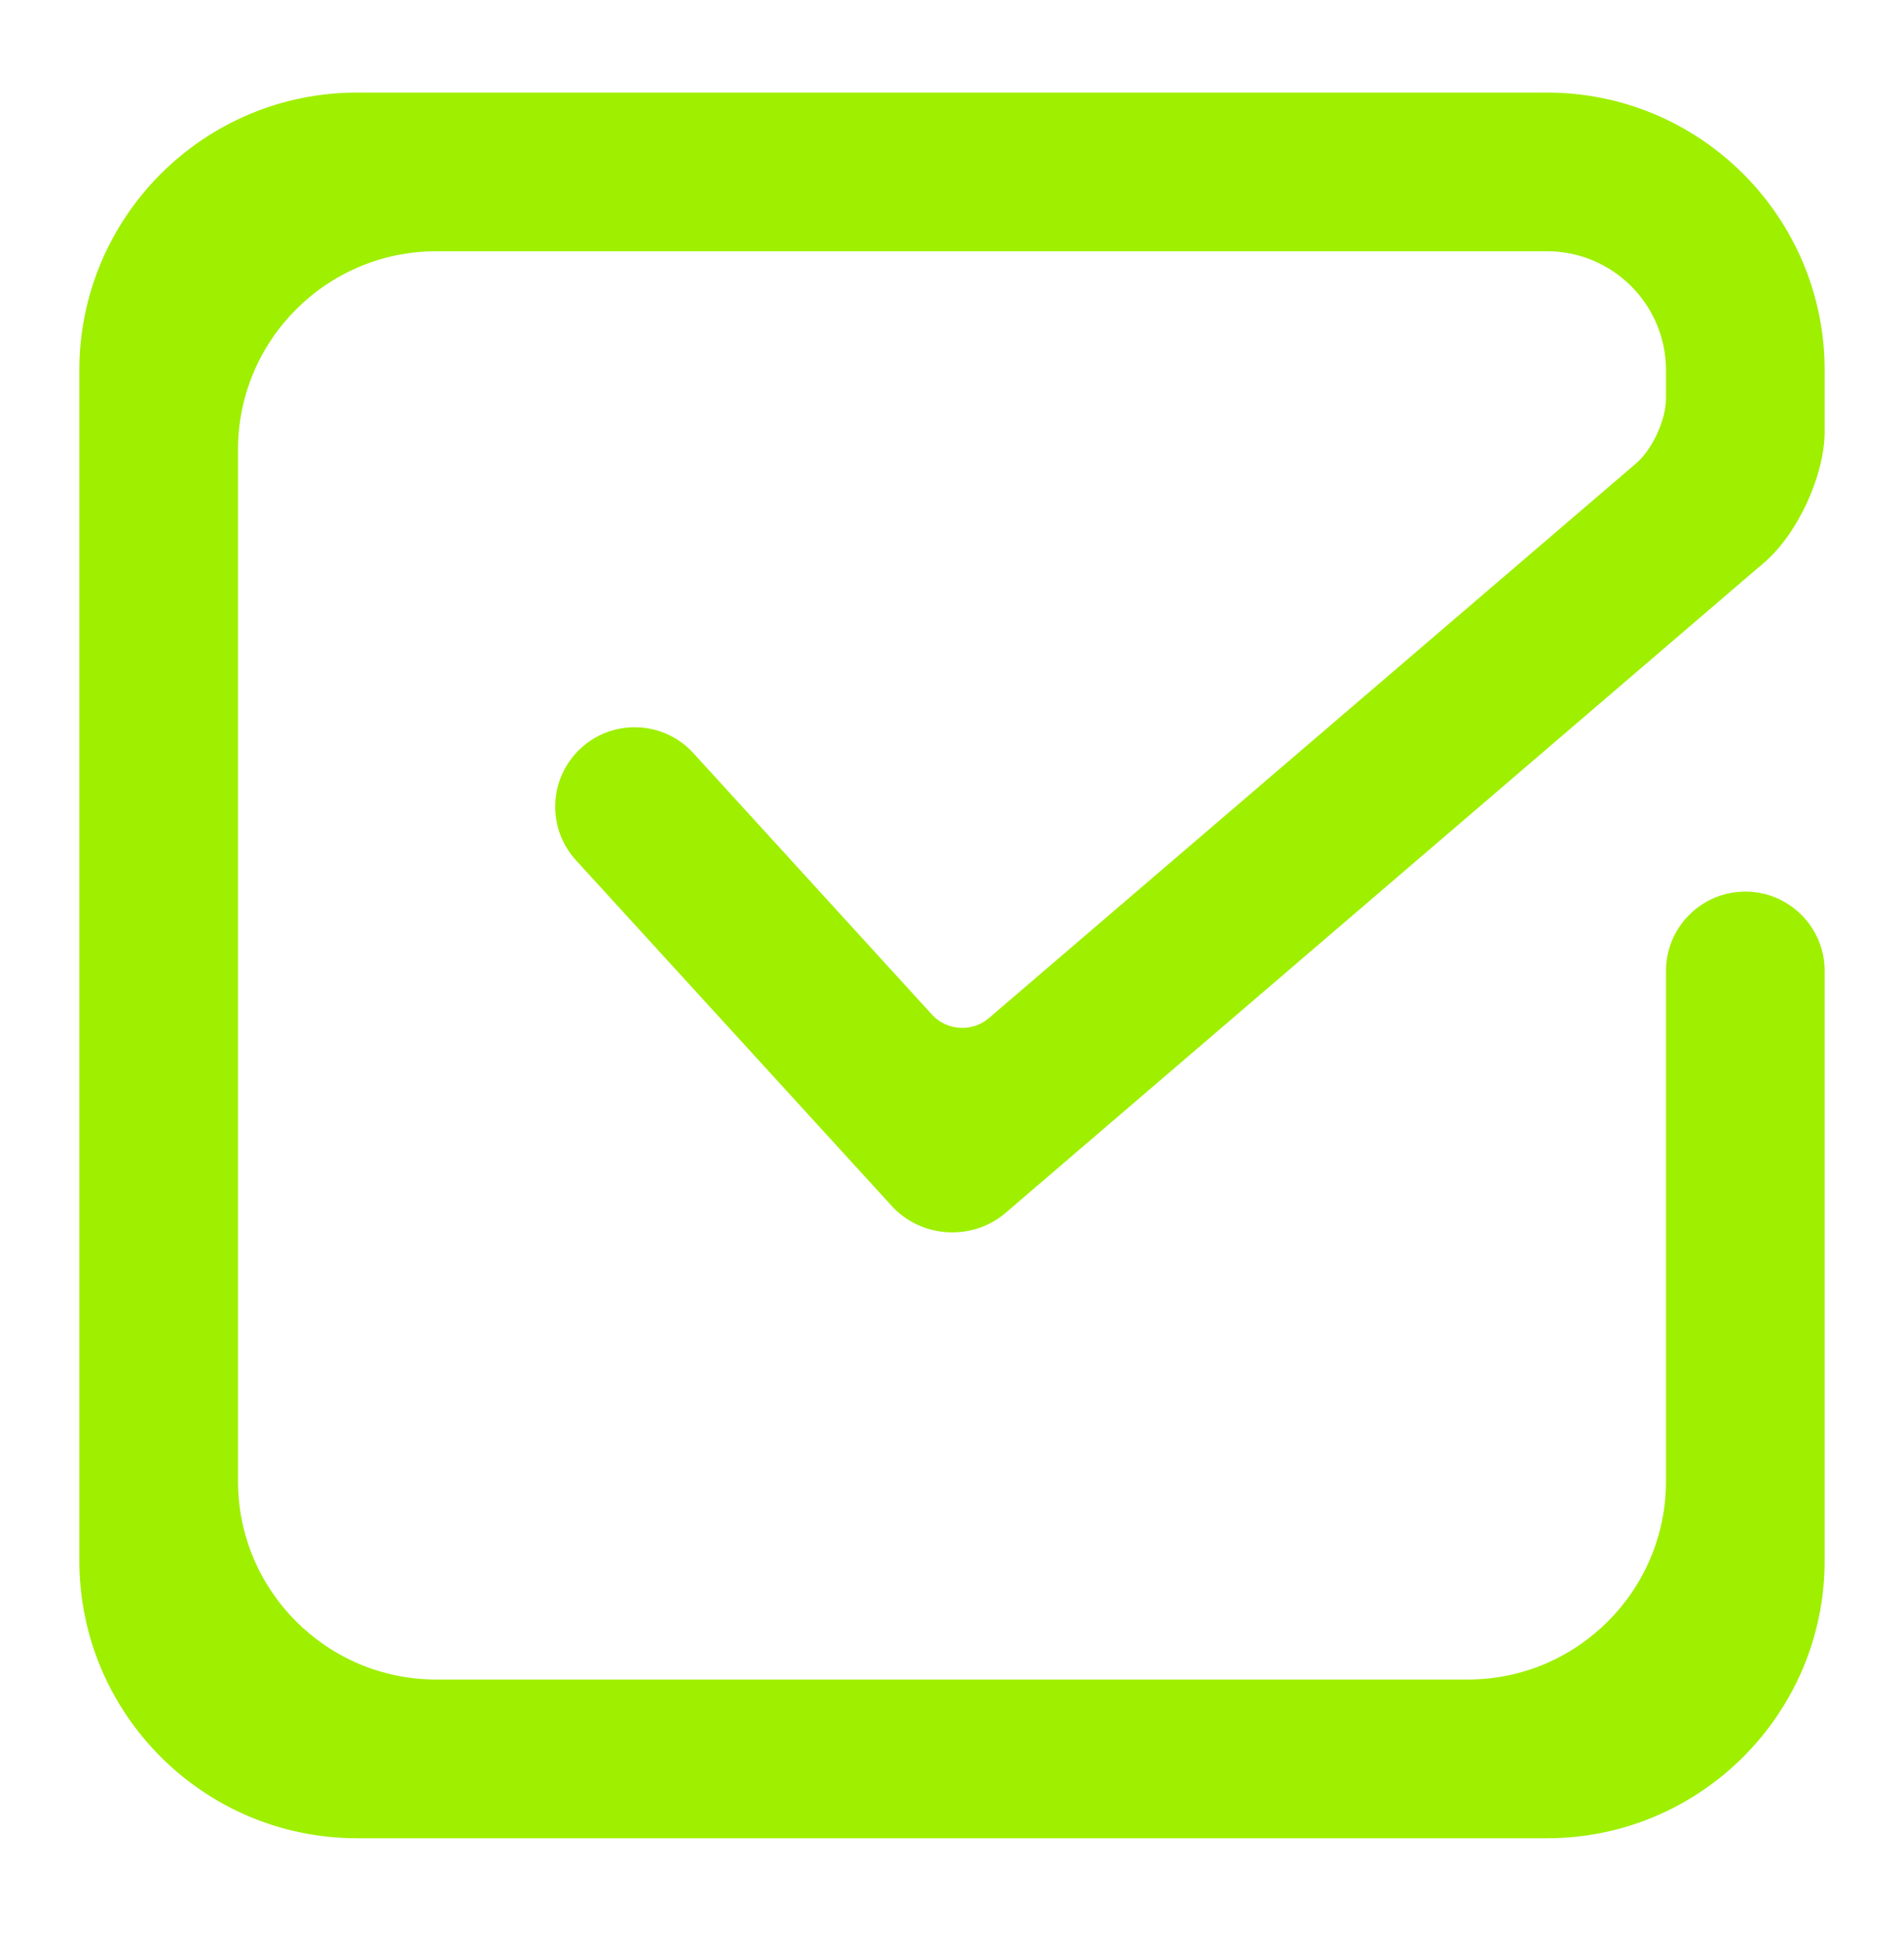 <svg width="48" height="49" viewBox="0 0 48 49" fill="none" xmlns="http://www.w3.org/2000/svg">
<path d="M42 24.473C42 23.369 42.896 22.473 44 22.473C45.104 22.473 46 23.369 46 24.473V39.333C46 43.196 42.863 46.333 39 46.333H9C5.137 46.333 2 43.196 2 39.333V9.333C2 5.47 5.137 2.333 9 2.333H39C42.863 2.333 46 5.47 46 9.333V10.873C46 11.977 45.32 13.456 44.481 14.174L25.349 30.572C24.51 31.29 23.226 31.211 22.481 30.396L14.52 21.683C13.775 20.866 13.833 19.598 14.65 18.853C15.467 18.108 16.735 18.166 17.48 18.983L23.496 25.574C23.868 25.982 24.51 26.021 24.929 25.662L41.241 11.684C41.66 11.325 42 10.585 42 10.033V9.333C42 7.677 40.656 6.333 39 6.333H11C8.24 6.333 6 8.573 6 11.333V37.333C6 40.093 8.24 42.333 11 42.333H37C39.76 42.333 42 40.093 42 37.333V24.473Z" fill="#9FEF00"/>
</svg>
